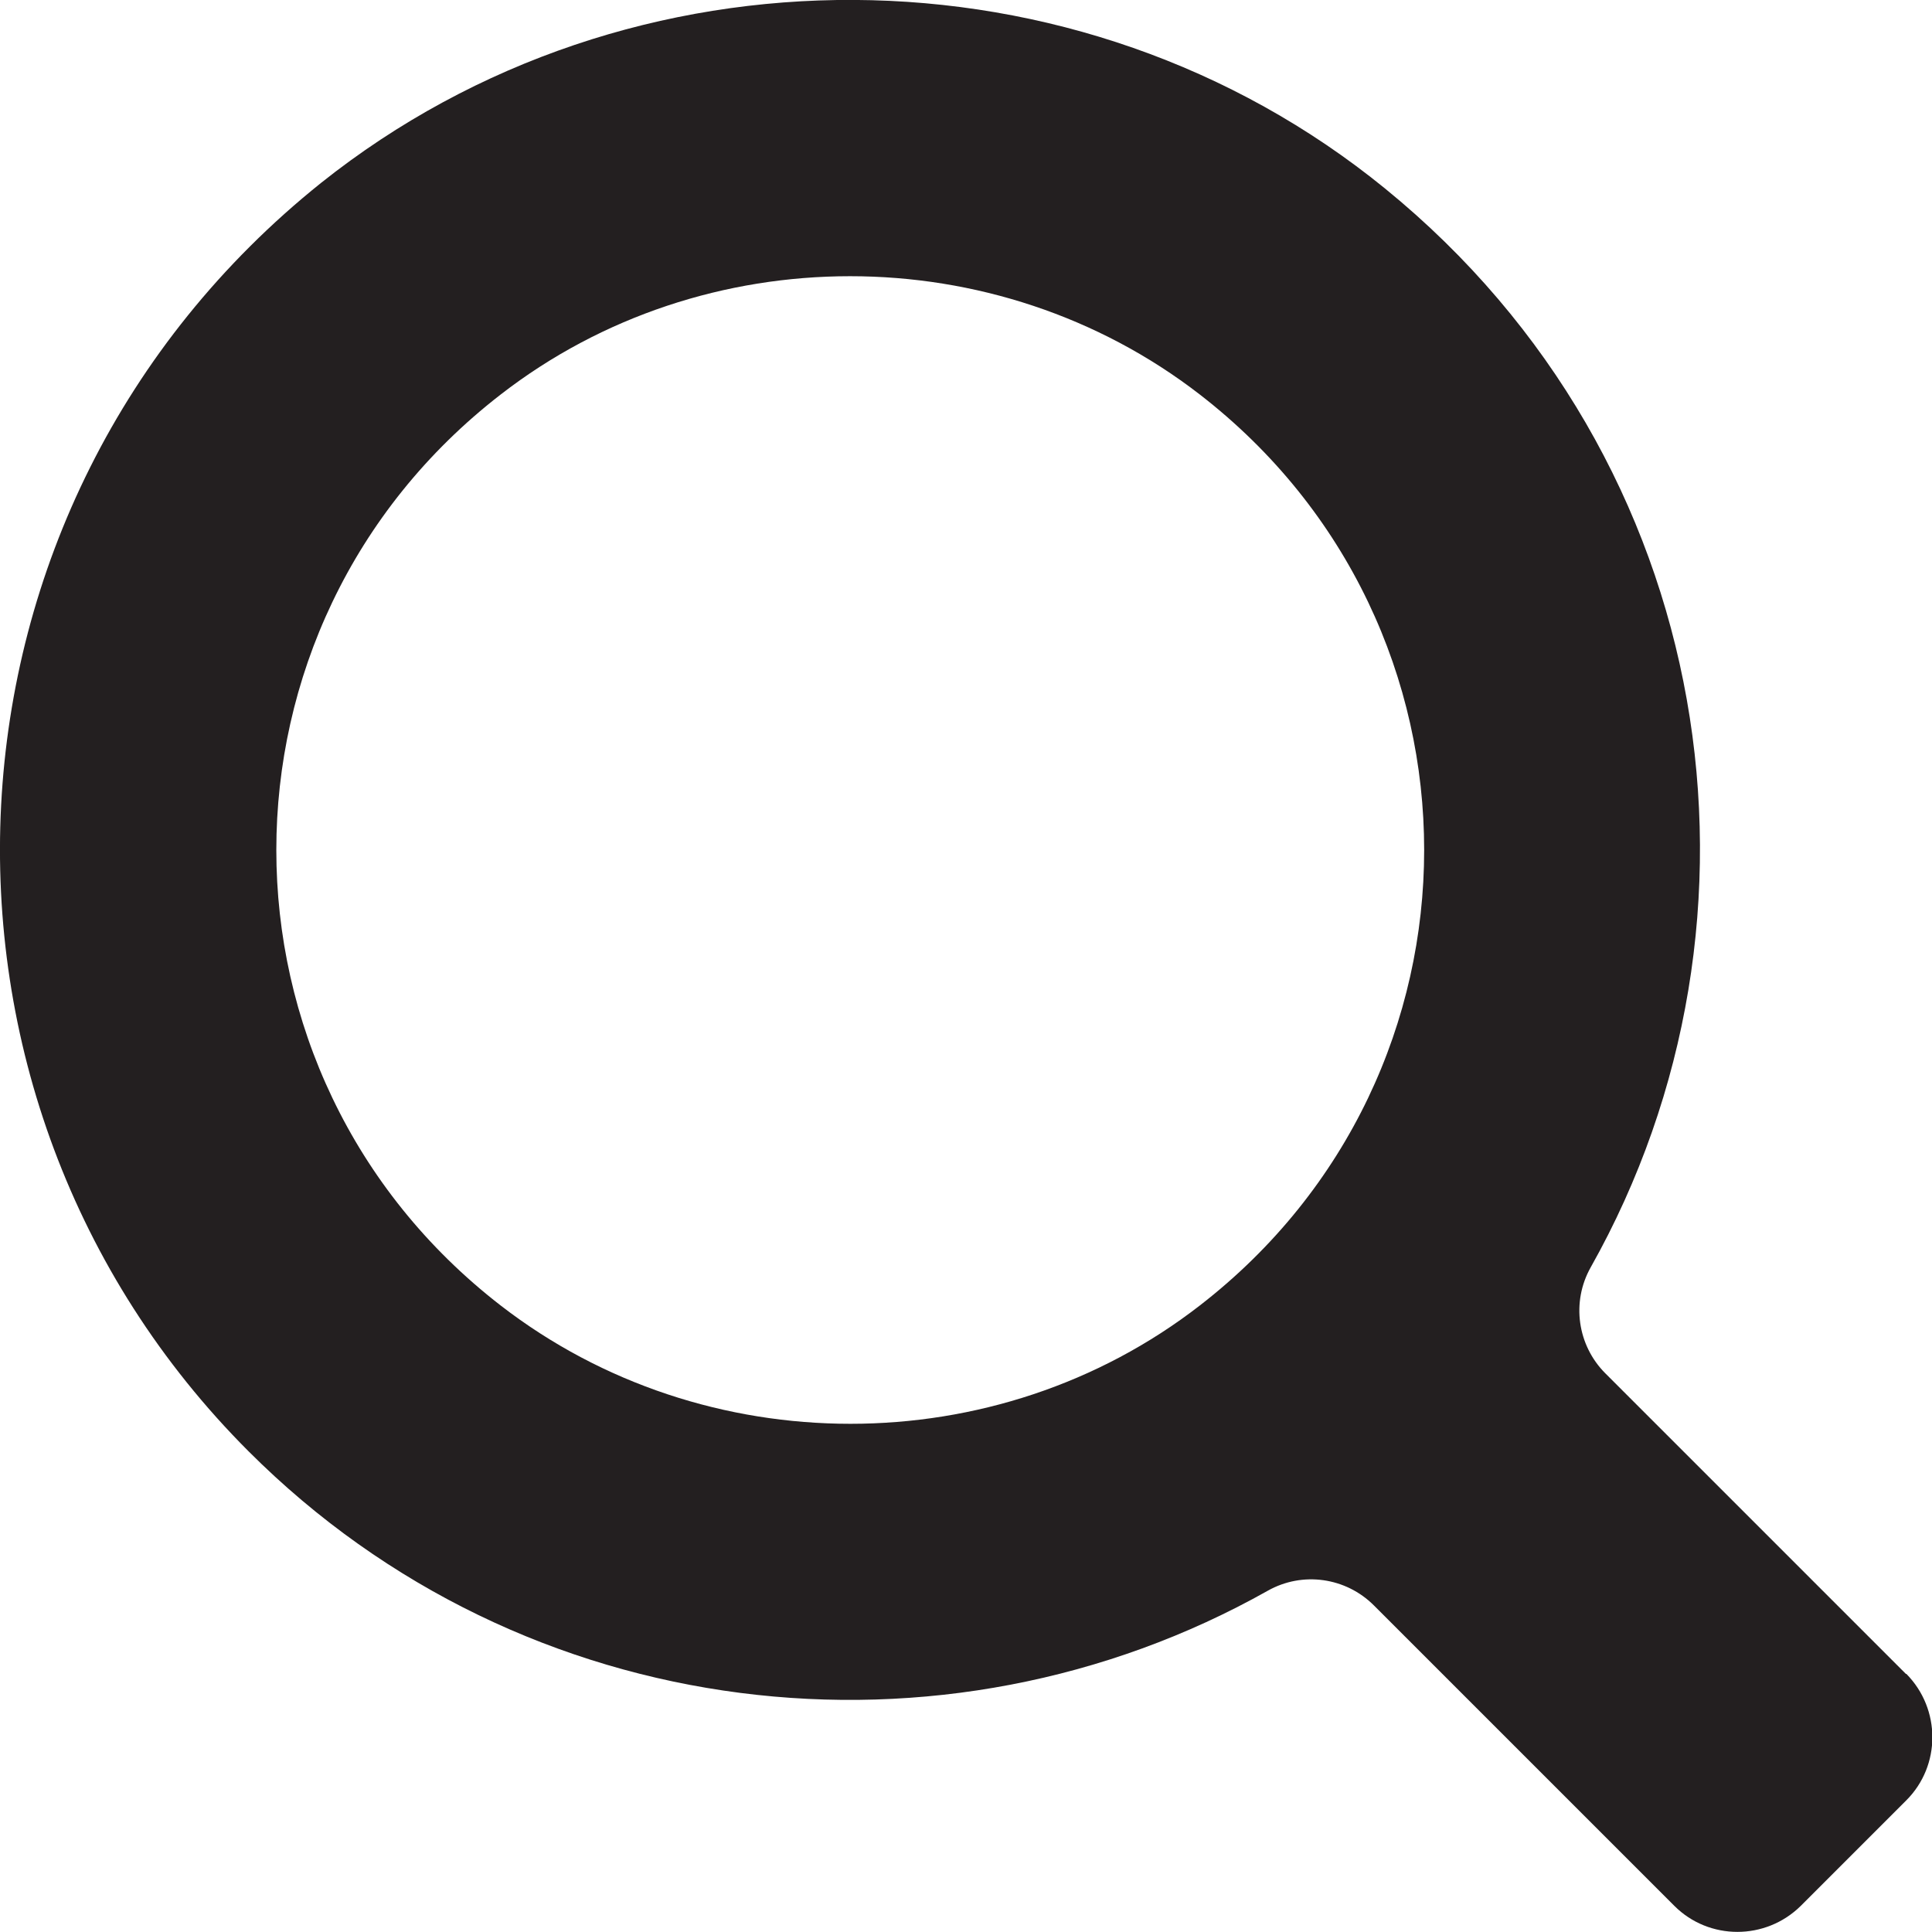 <?xml version="1.0" encoding="UTF-8"?>
<svg id="Layer_2" data-name="Layer 2" xmlns="http://www.w3.org/2000/svg" viewBox="0 0 40.64 40.64">
  <defs>
    <style>
      .cls-1 {
        fill: #231f20;
        stroke-width: 0px;
      }
    </style>
  </defs>
  <g id="Layer_1-2" data-name="Layer 1">
    <path class="cls-1" d="M40.09,35.21l-6.32-6.32c-.59-.59-.72-1.5-.31-2.23,4.13-7.33,2.7-16.97-4.32-22.69-6.44-5.25-15.89-5.3-22.39-.12C-1.71,10.63-2.22,23.08,5.23,30.53c5.8,5.8,14.62,6.77,21.44,2.93.73-.41,1.64-.28,2.23.31l6.32,6.32c.73.73,1.92.73,2.66,0l2.22-2.22c.73-.73.73-1.92,0-2.66ZM10.53,27.46c-6.29-4.87-6.29-14.29,0-19.16,4.28-3.32,10.42-3.32,14.71,0,6.29,4.87,6.29,14.29,0,19.16-4.28,3.32-10.42,3.32-14.71,0Z"/>
  </g>
</svg>